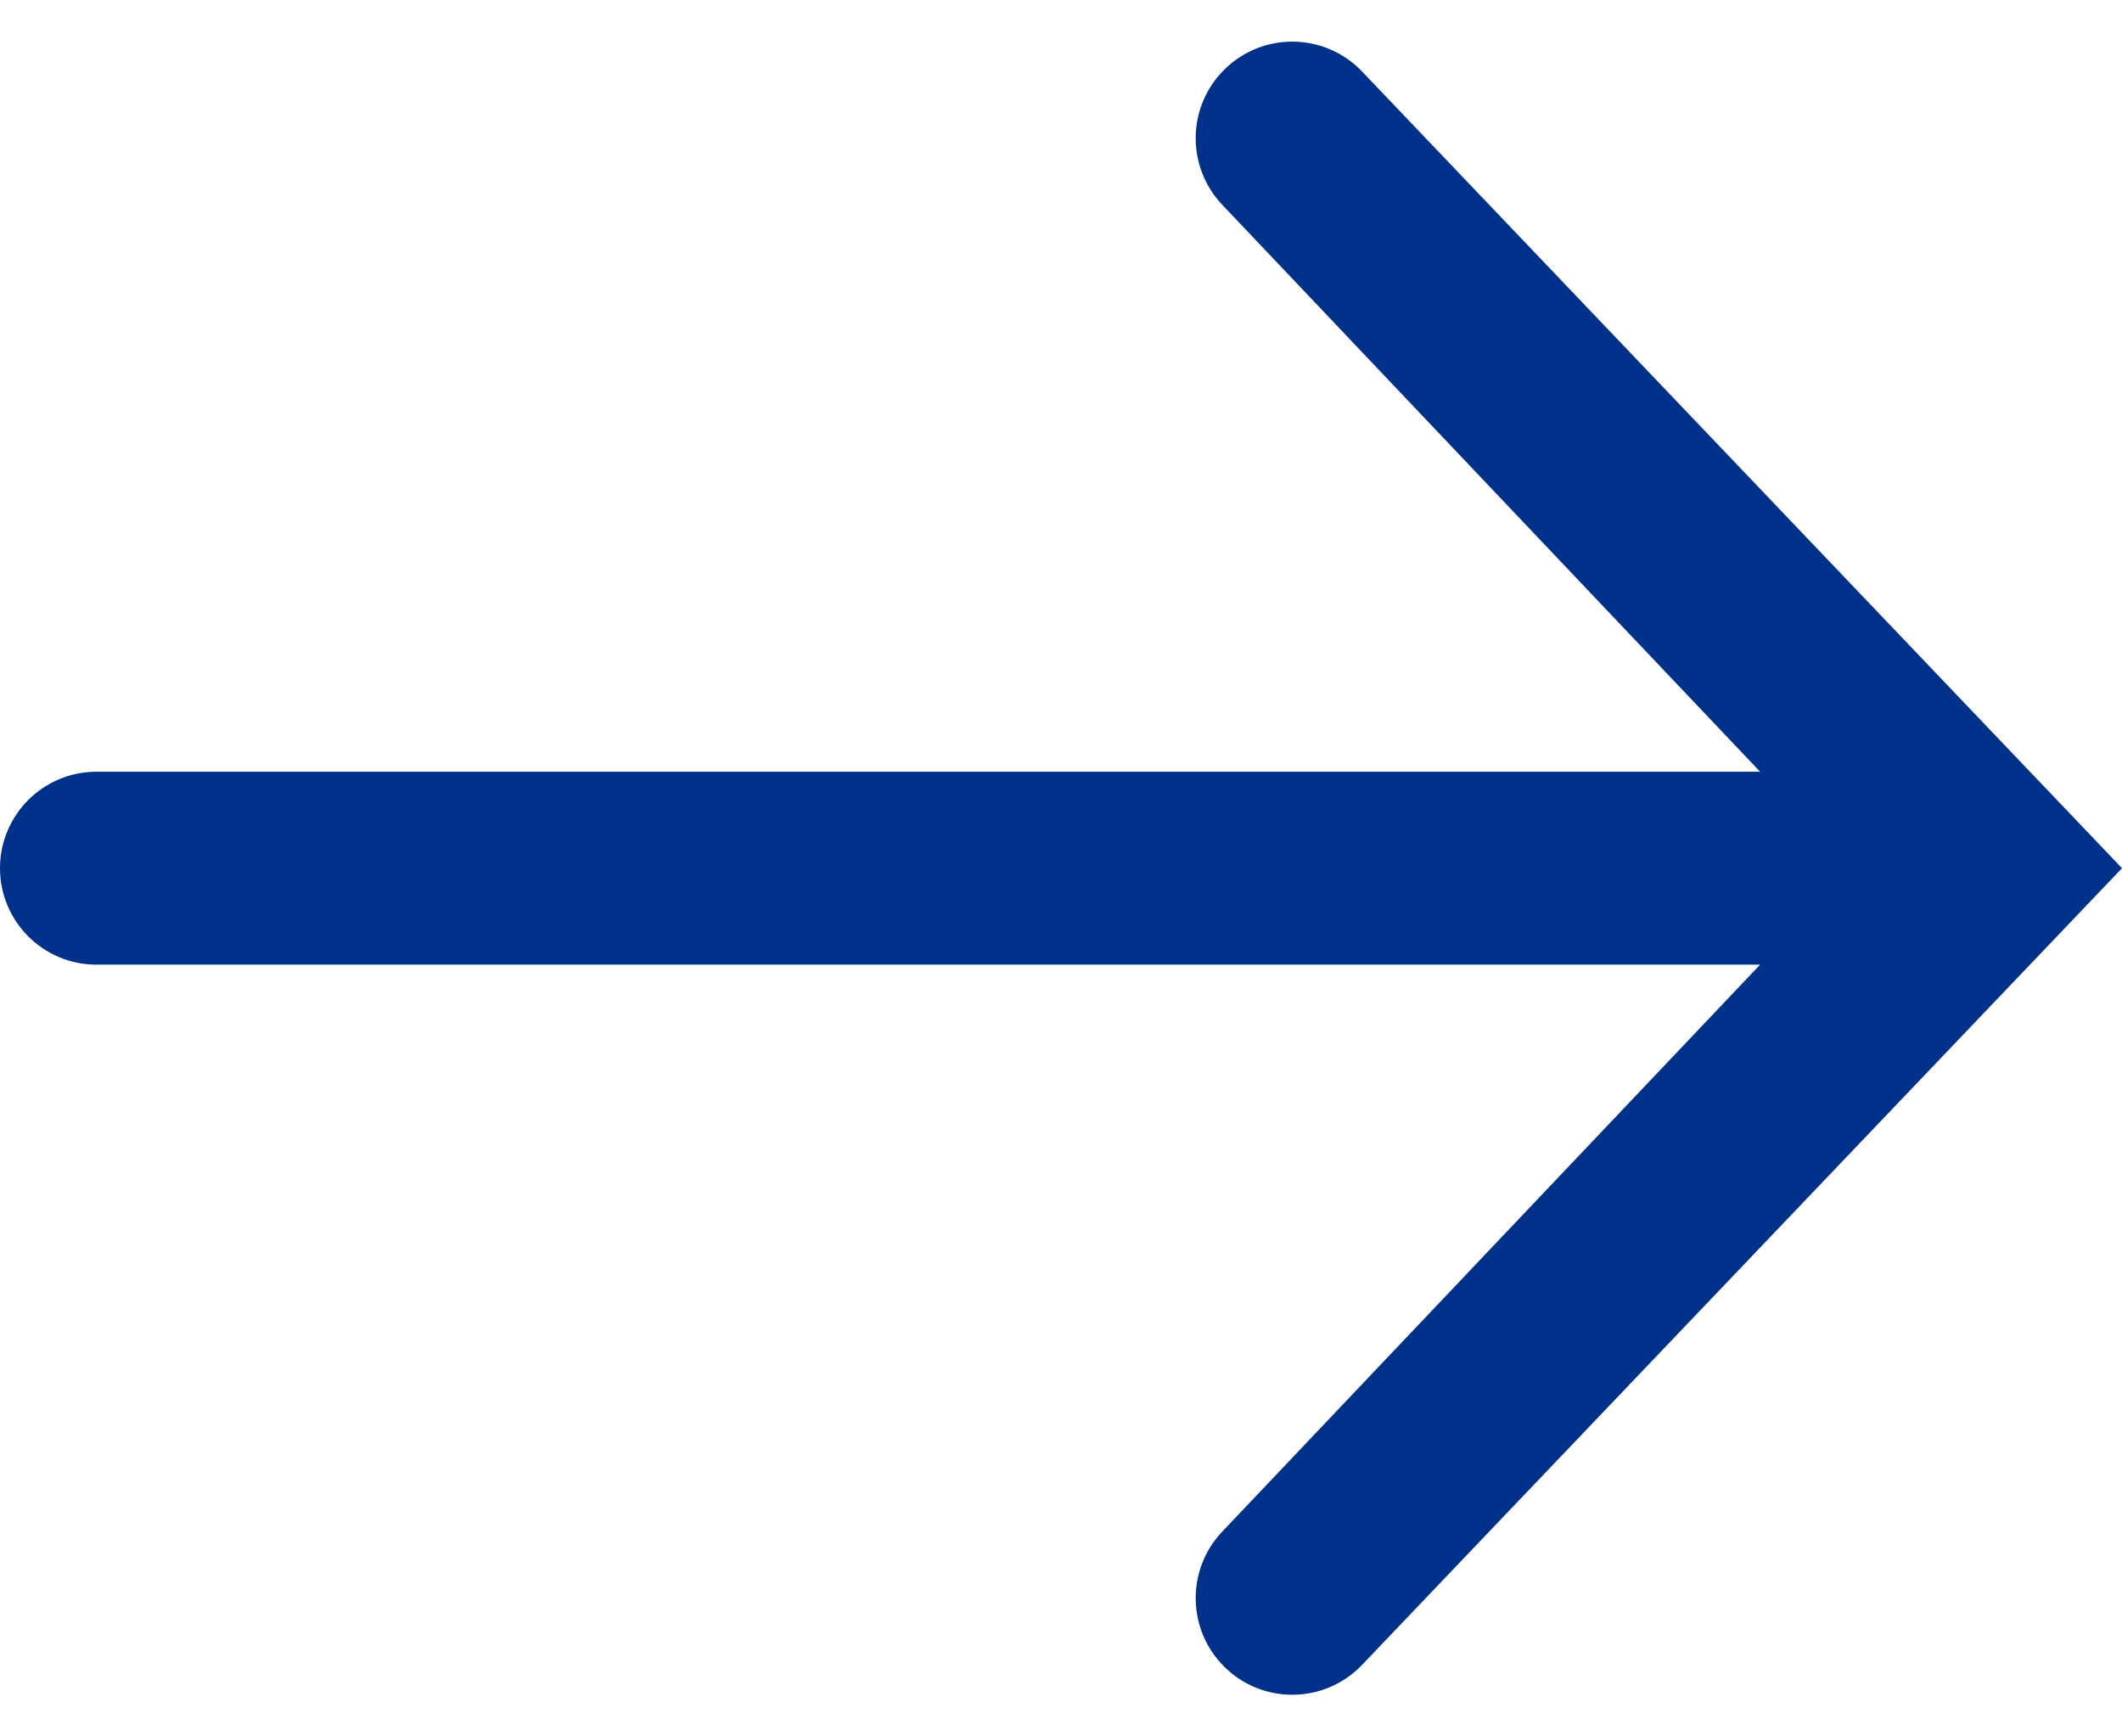 <svg width="22" height="18" viewBox="0 0 22 18" fill="none" xmlns="http://www.w3.org/2000/svg">
<path d="M12.671 2.122C12.298 1.728 12.306 1.108 12.69 0.725C13.087 0.327 13.734 0.335 14.122 0.742L22 9L14.122 17.258C13.734 17.665 13.087 17.673 12.69 17.275C12.306 16.892 12.298 16.272 12.671 15.878L18.248 10H1C0.448 10 0 9.552 0 9C0 8.448 0.448 8 1 8H18.248L12.671 2.122Z" fill="#00318A"/>
</svg>
